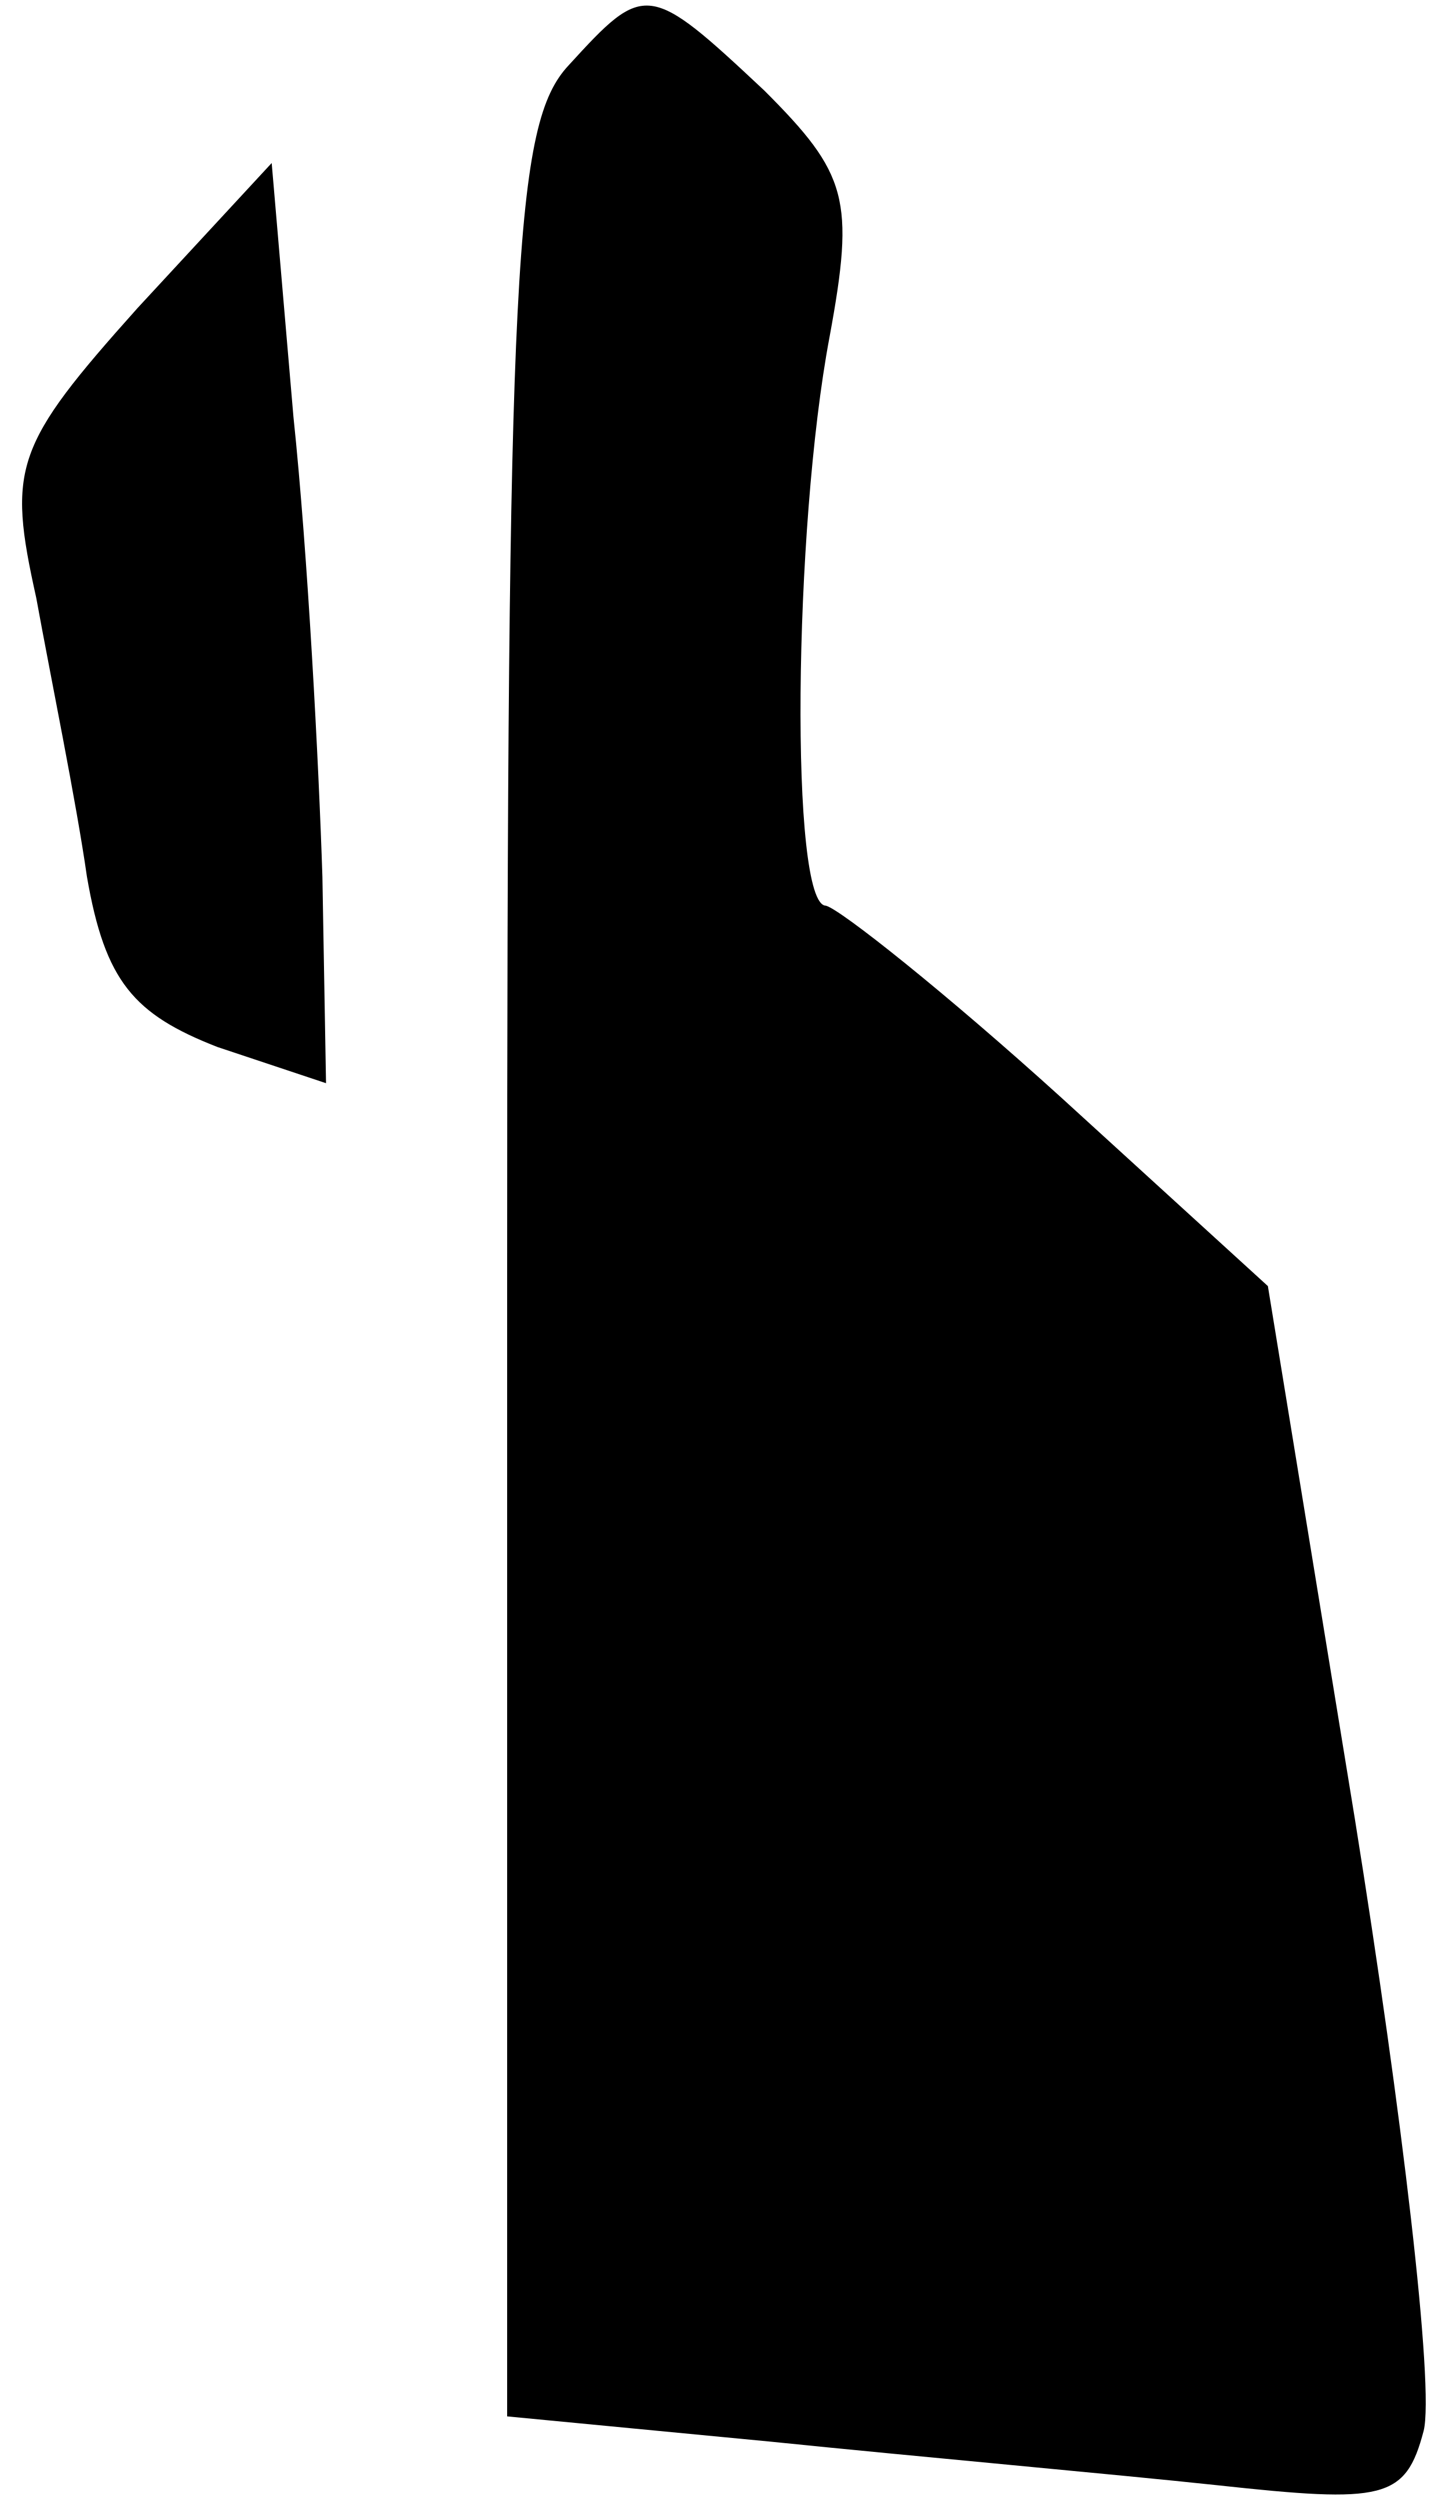 <?xml version="1.0" standalone="no"?>
<!DOCTYPE svg PUBLIC "-//W3C//DTD SVG 20010904//EN"
 "http://www.w3.org/TR/2001/REC-SVG-20010904/DTD/svg10.dtd">
<svg version="1.0" xmlns="http://www.w3.org/2000/svg"
 width="40pt" height="69pt" viewBox="0 0 40 69"
 preserveAspectRatio="xMidYMid meet">
<g transform="translate(0,69) scale(0.1,-0.1)"
fill="#000000" stroke="none">
<path fill="#000000" stroke="none" d="M157 672 c-15 -16 -17 -55 -17 -334 l0
-315 73 -7 c39 -4 95 -9 123 -12 46 -5 52 -4 57 15 3 12 -6 88 -19 169 l-24
147 -57 52 c-32 29 -61 52 -65 53 -10 0 -9 104 1 157 7 38 5 45 -18 68 -32 30
-33 30 -54 7z"/>
<path fill="#000000" stroke="none" d="M38 605 c-34 -38 -36 -44 -28 -80 4
-22 11 -56 14 -77 5 -29 13 -38 36 -47 l30 -10 -1 57 c-1 31 -4 89 -8 127 l-6
70 -37 -40z"/>
</g>
</svg>
